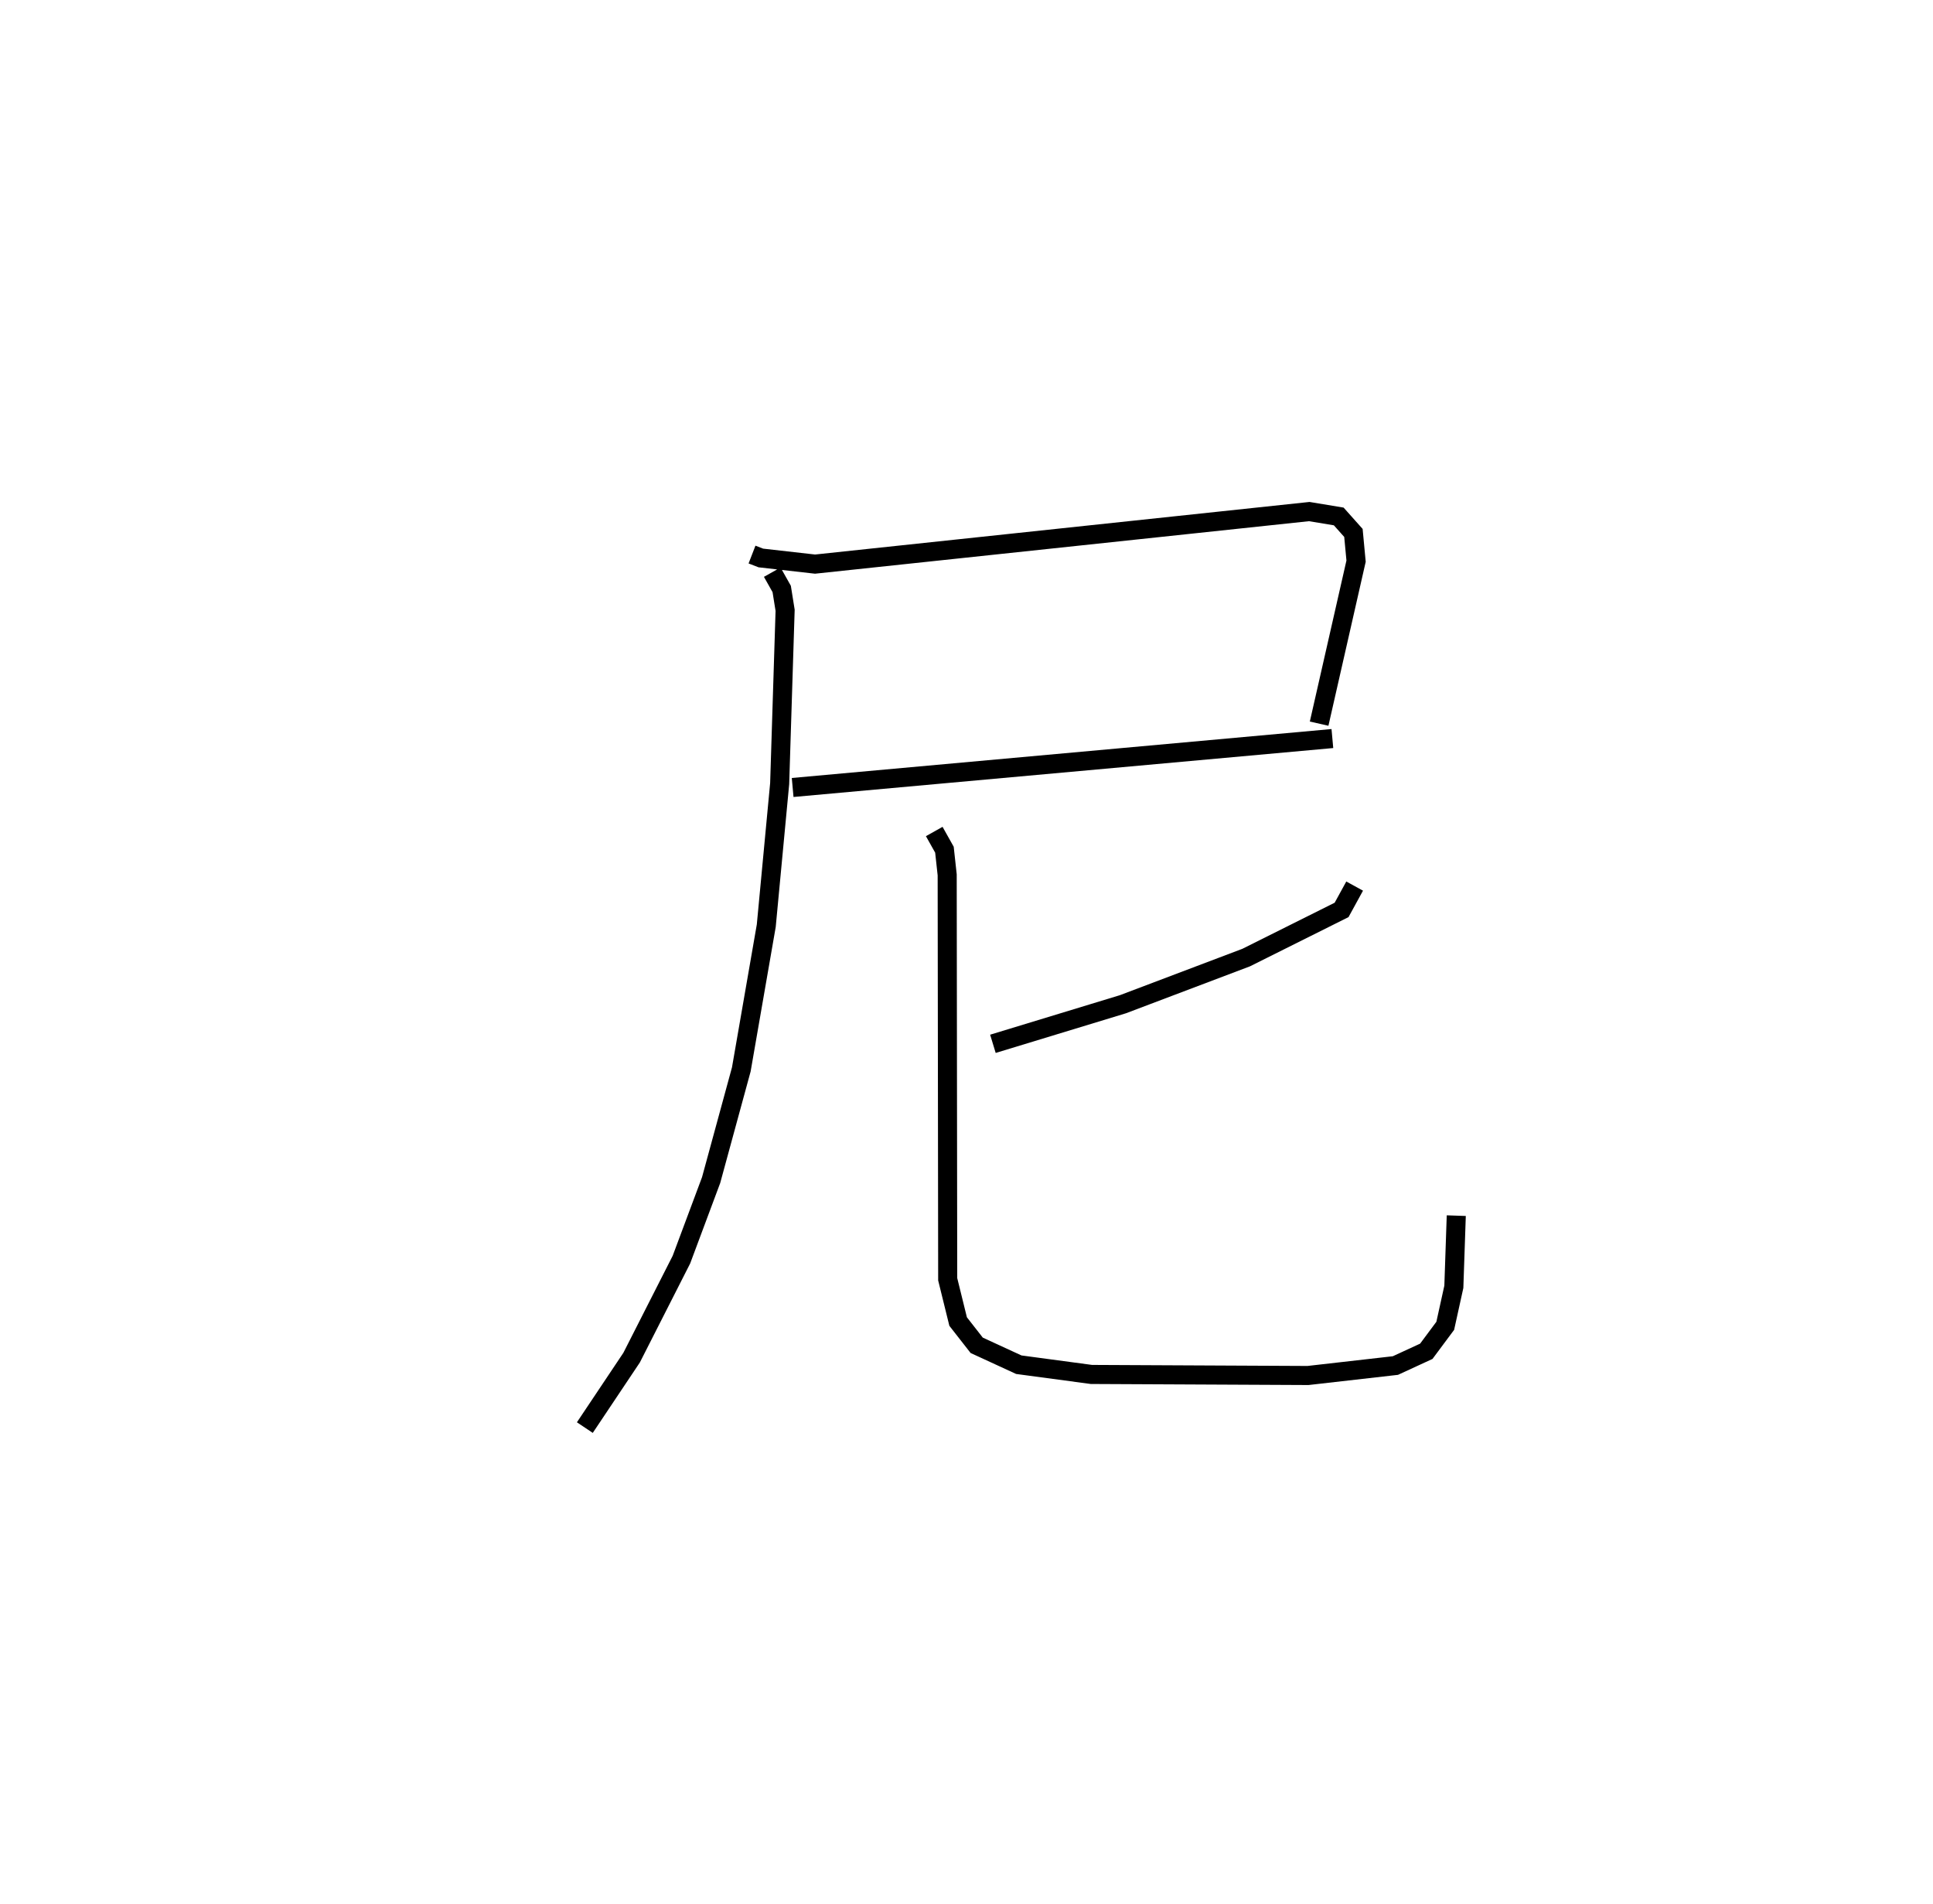 <?xml version="1.0" encoding="utf-8" ?>
<svg baseProfile="full" height="99.857" version="1.1" width="101.38" xmlns="http://www.w3.org/2000/svg" xmlns:ev="http://www.w3.org/2001/xml-events" xmlns:xlink="http://www.w3.org/1999/xlink"><defs /><rect fill="white" height="99.857" width="101.38" x="0" y="0" /><path d="M25,25 m0.0,0.0 m14.441,4.079 l0.462,0.179 2.844,0.322 l25.919,-2.755 1.546,0.256 l0.771,0.864 0.139,1.479 l-1.938,8.522 m-27.612,3.347 l28.307,-2.566 m-29.377,-8.724 l0.496,0.881 0.179,1.118 l-0.286,9.088 -0.703,7.452 l-1.309,7.535 -1.583,5.803 l-1.558,4.171 -2.612,5.139 l-2.453,3.668 m40.374,-28.395 l-0.685,1.25 -5.005,2.499 l-6.468,2.448 -6.814,2.074 m-3.077,-11.133 l0.535,0.954 0.144,1.319 l0.027,21.205 0.547,2.218 l0.974,1.246 2.208,1.017 l3.808,0.511 11.359,0.055 l4.585,-0.522 1.62,-0.747 l0.994,-1.336 0.451,-2.046 l0.127,-3.731 " fill="none" stroke="black" stroke-width="1" /></svg>